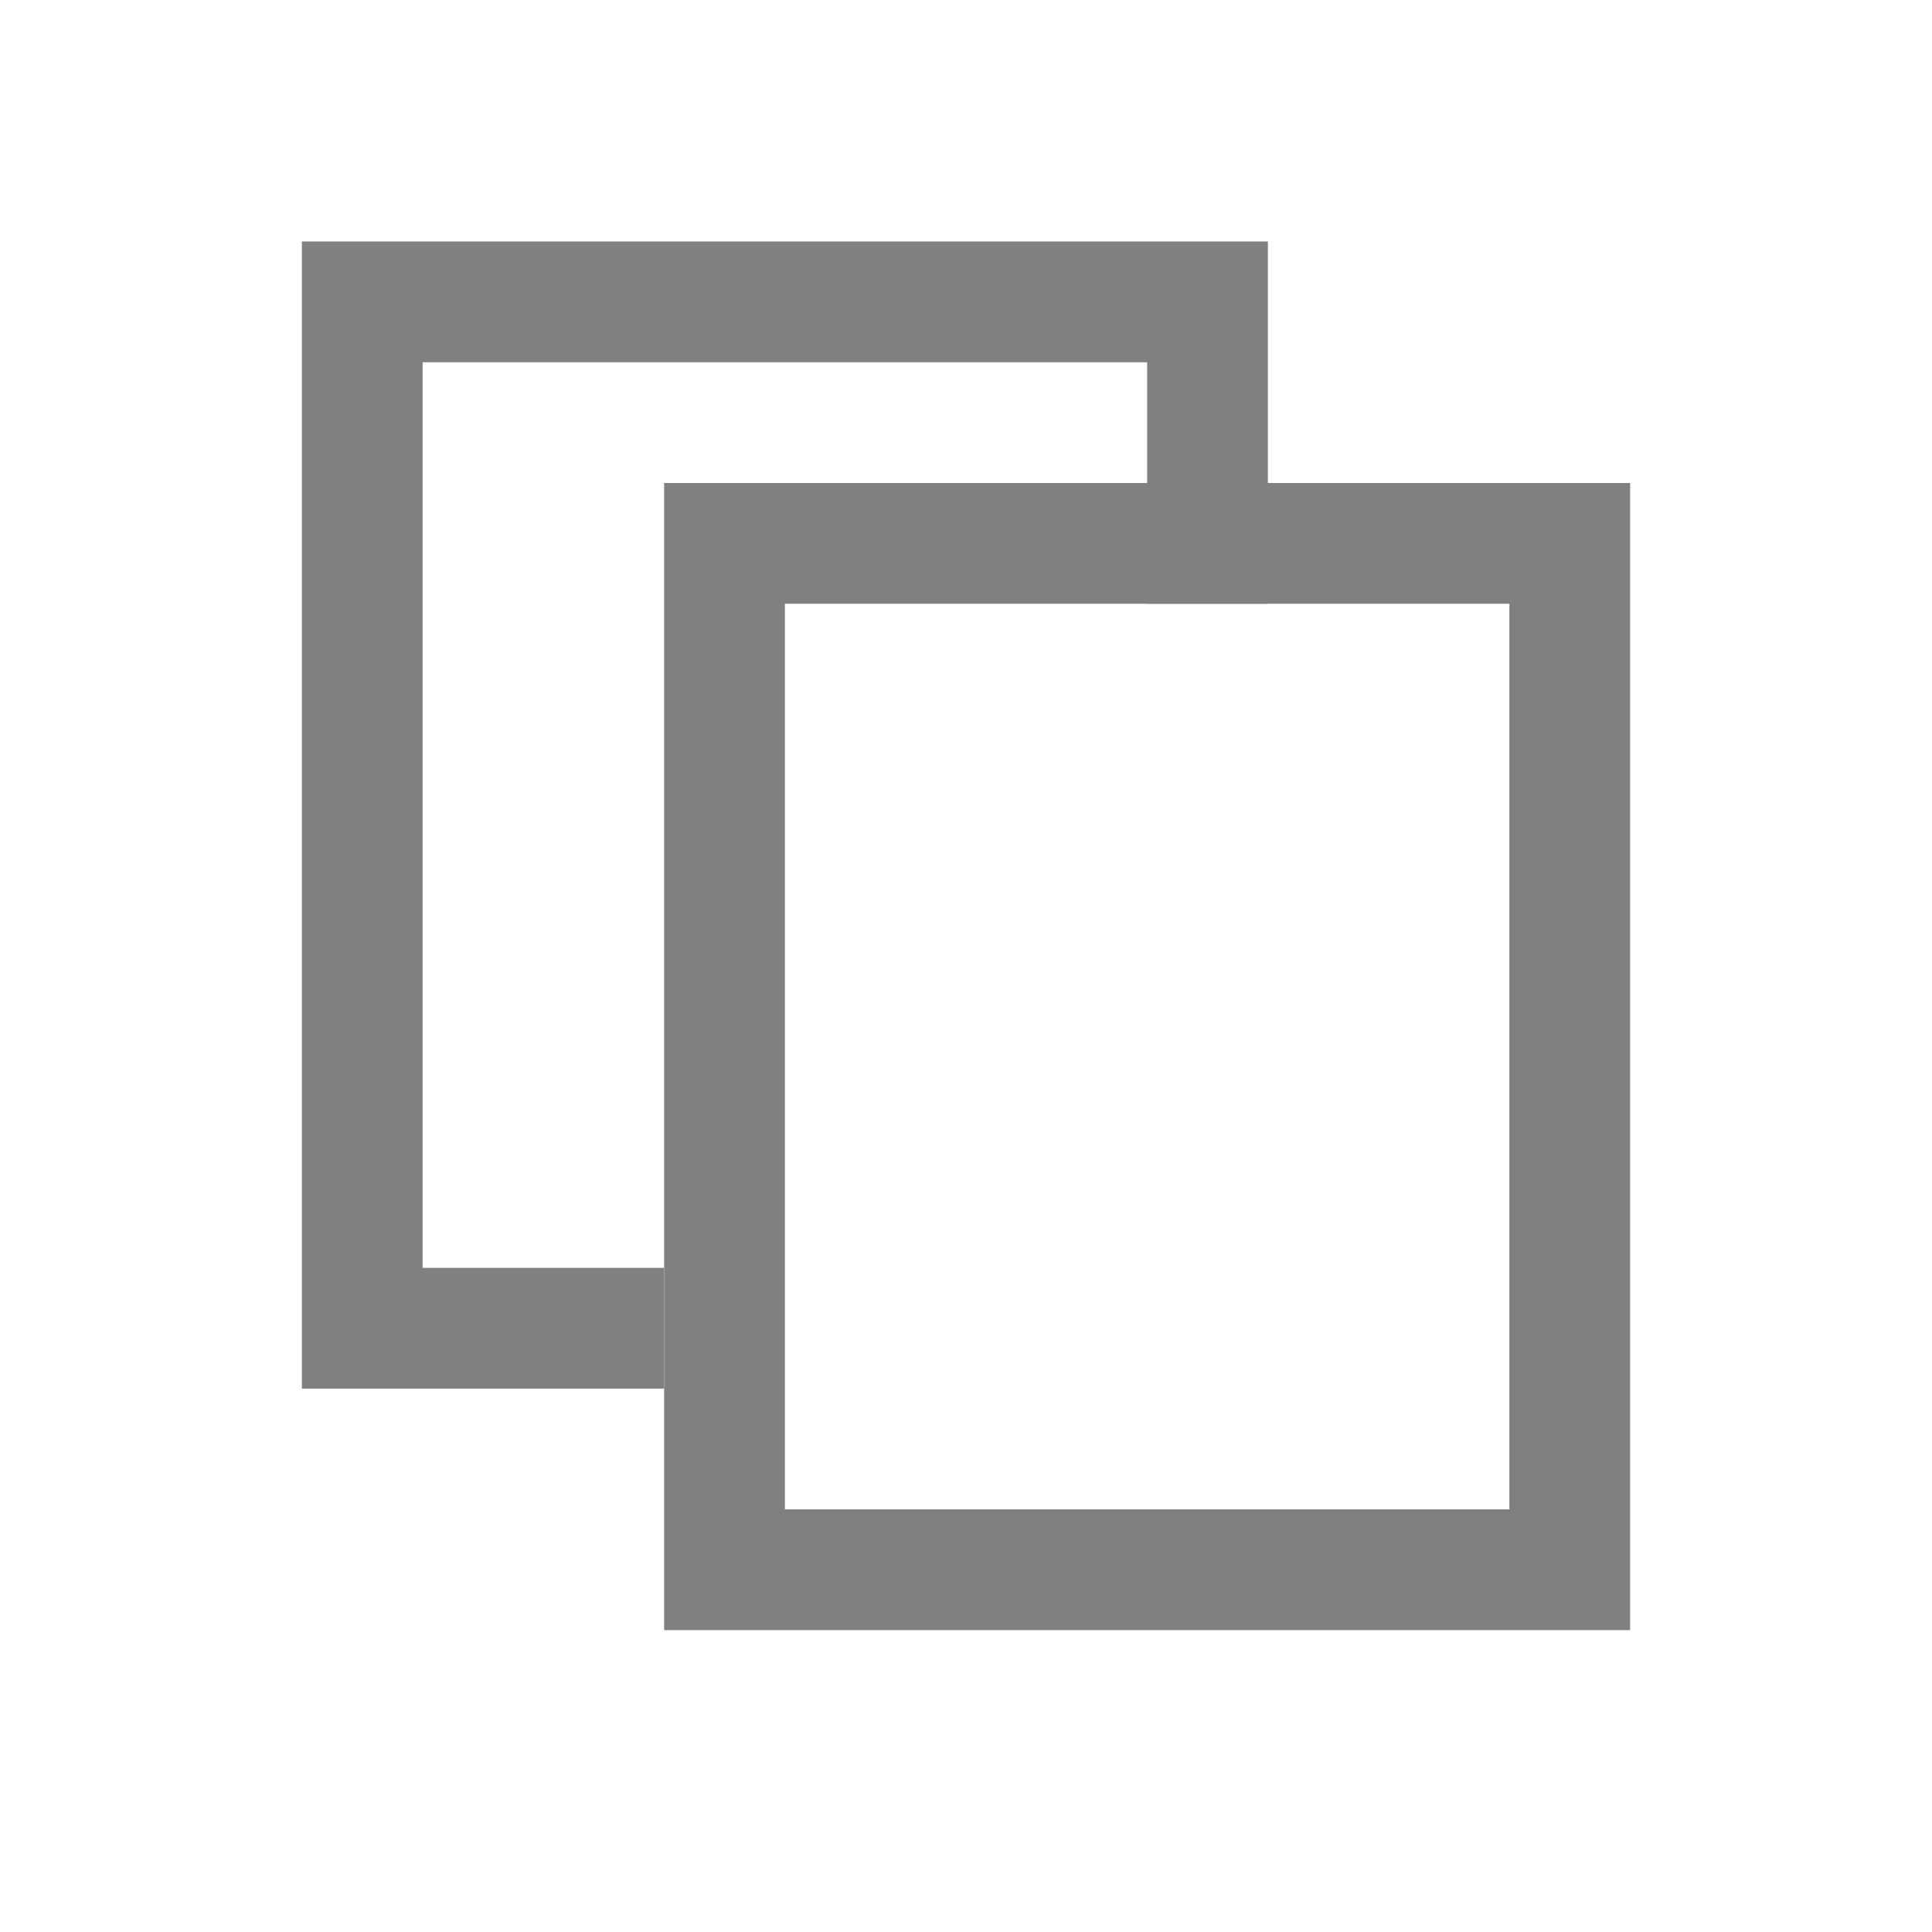 <?xml version="1.0" encoding="utf-8"?>
<!-- Generator: Adobe Illustrator 18.1.1, SVG Export Plug-In . SVG Version: 6.00 Build 0)  -->
<svg version="1.1" id="Layer_1" xmlns="http://www.w3.org/2000/svg" xmlns:xlink="http://www.w3.org/1999/xlink" x="0px" y="0px"
	 viewBox="0 0 32 32" enable-background="new 0 0 32 32" xml:space="preserve">
<polyline fill="none" stroke="#808080" stroke-width="2" points="11,22 6,22 6,5 20,5 20,10 "/>
<polygon fill="none" stroke="#808080" stroke-width="2" points="26,26 12,26 12,9 21,9 26,9 "/>
</svg>
